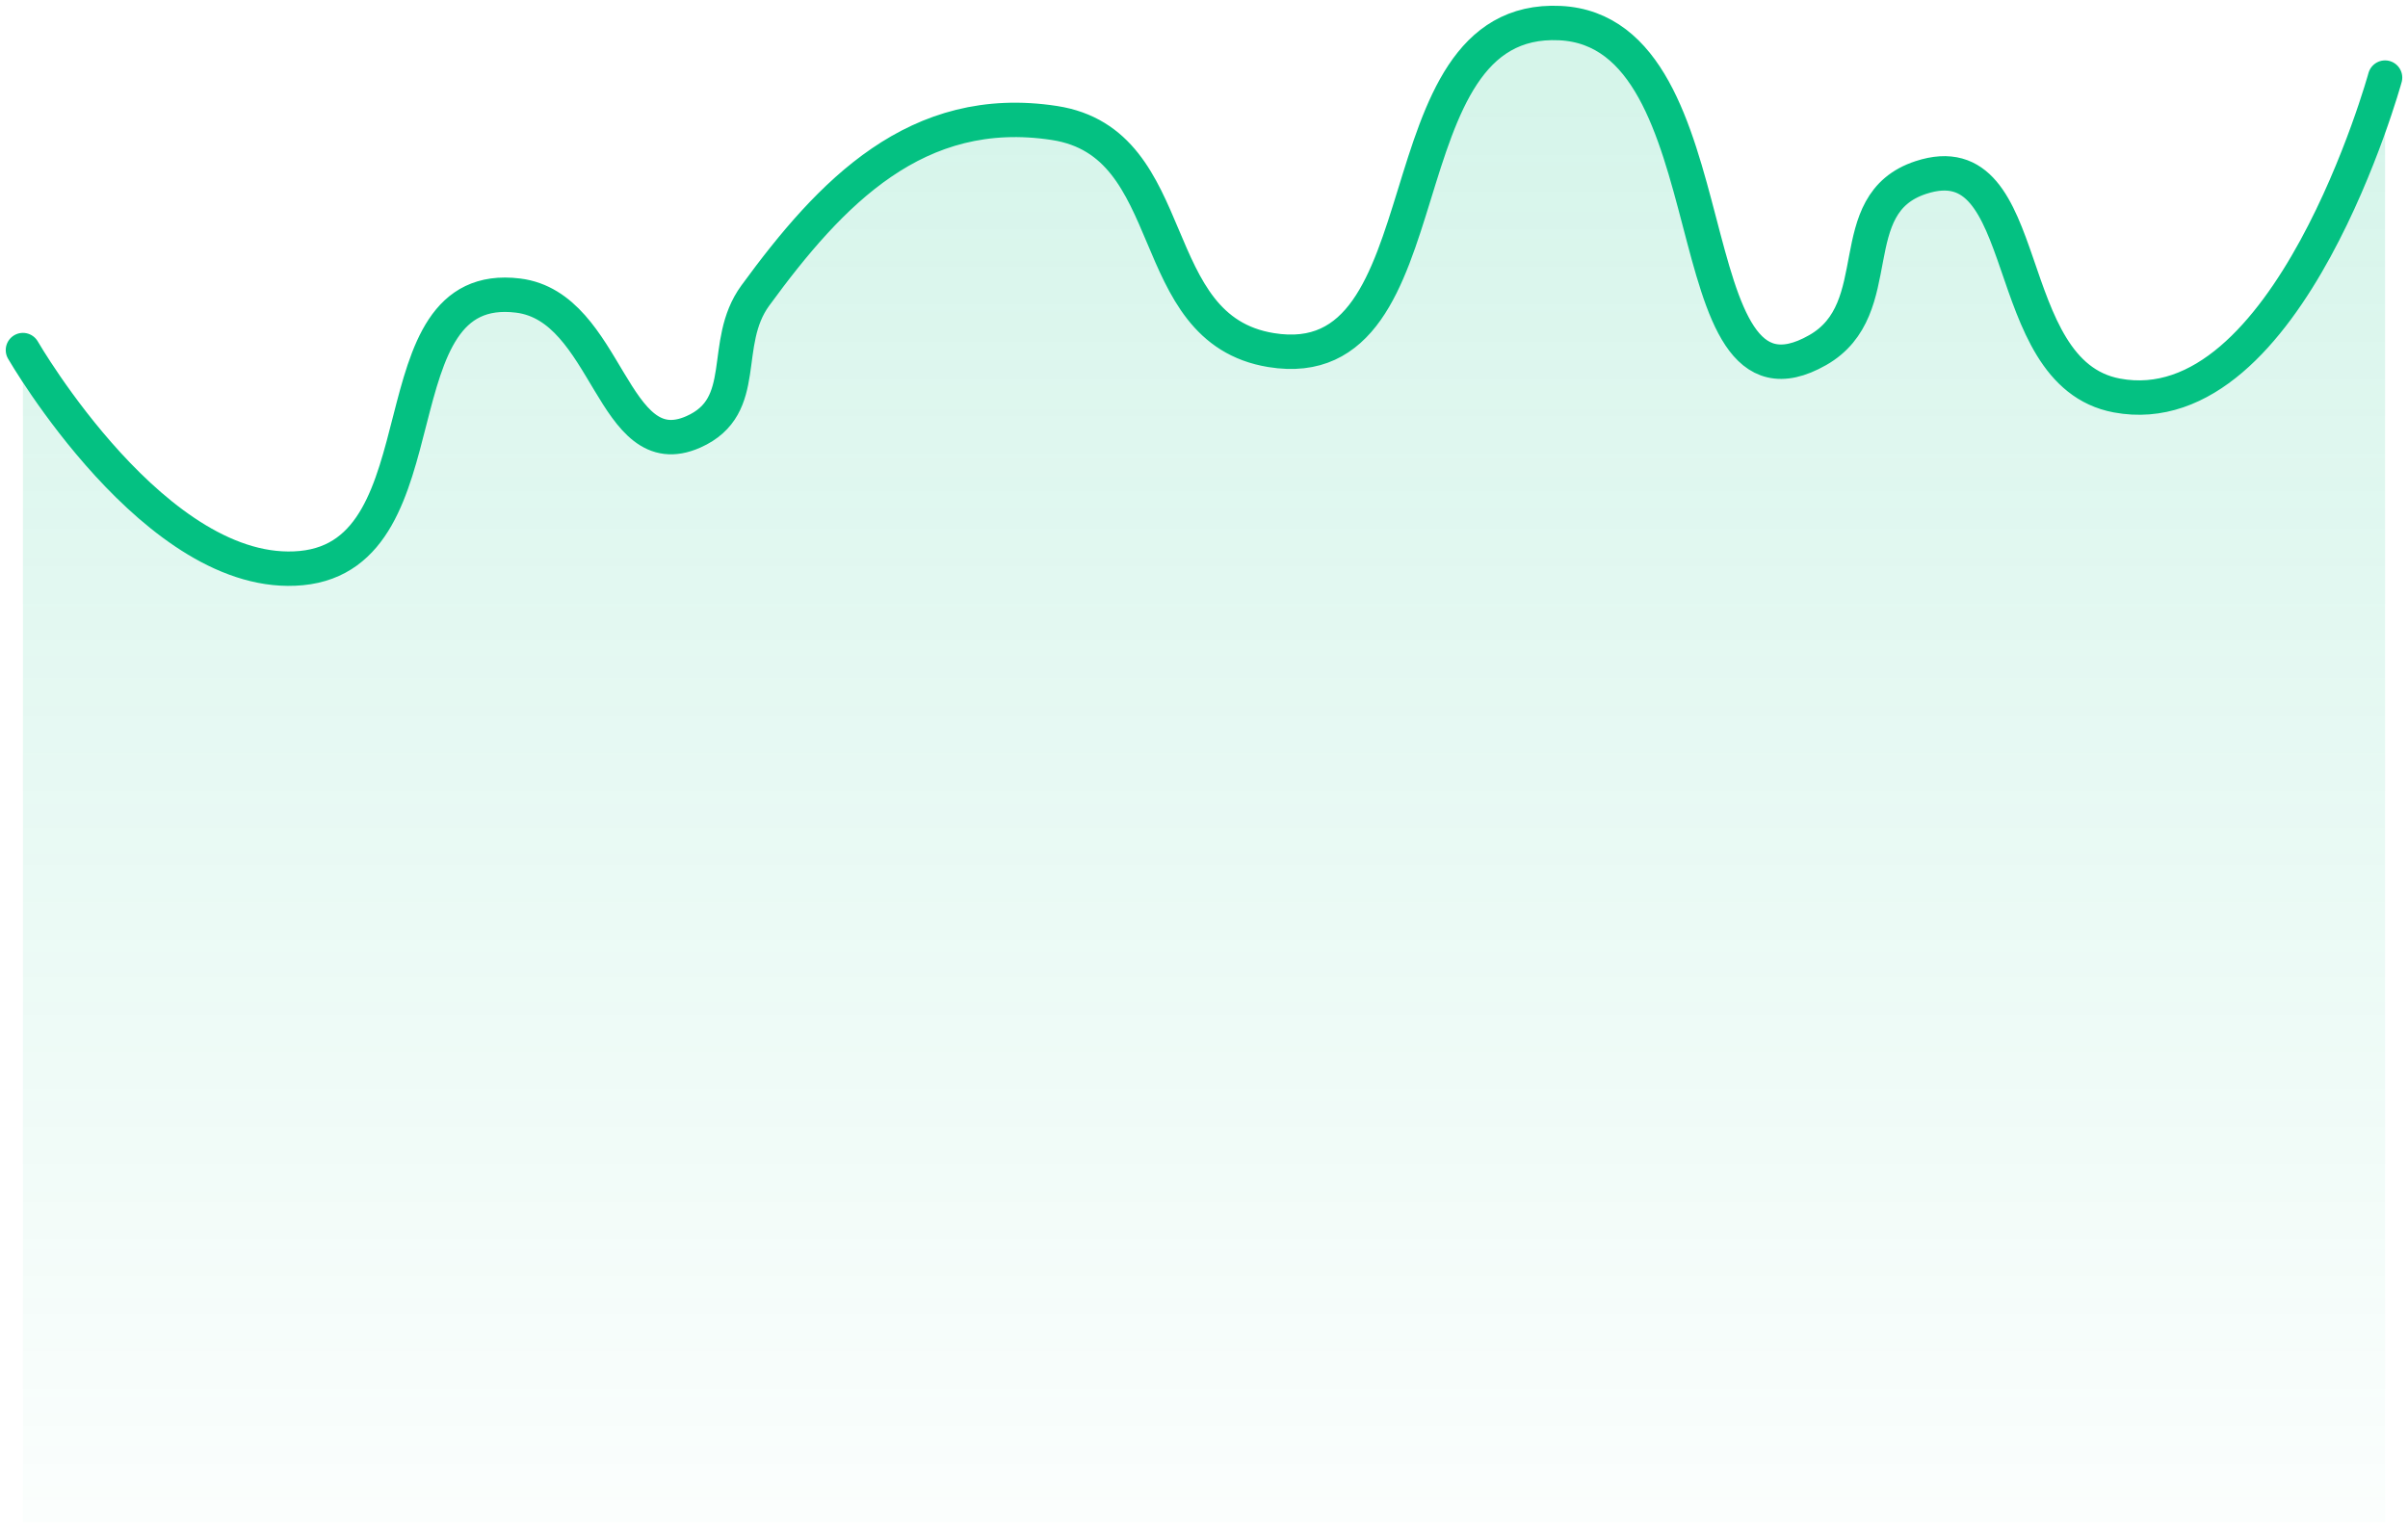 <svg width="105" height="67" viewBox="0 0 105 67" fill="none" xmlns="http://www.w3.org/2000/svg">
<path opacity="0.5" d="M13.144 24.776C6.836 25.384 1 15.268 1 15.268V66.386H104V3.384C104 3.384 99.797 18.649 92.306 17.249C87.046 16.266 88.8 6.091 83.76 7.741C80.225 8.899 82.428 13.463 79.262 15.268C72.8 18.954 75.705 1.373 68.017 1.007C60.018 0.626 63.3 16.554 55.424 15.268C49.785 14.348 51.628 6.232 45.978 5.364C39.979 4.443 36.228 8.38 32.934 12.891C31.4 14.994 32.769 17.708 30.236 18.834C26.68 20.414 26.534 13.377 22.59 12.891C16.219 12.107 19.538 24.159 13.144 24.776Z" fill="url(#paint0_linear_254_783)"/>
<path d="M1 15.268C1 15.268 6.836 25.384 13.144 24.776C19.538 24.159 16.219 12.107 22.59 12.891C26.534 13.377 26.68 20.414 30.236 18.834C32.769 17.708 31.4 14.994 32.934 12.891C36.228 8.38 39.979 4.443 45.978 5.364C51.628 6.232 49.785 14.348 55.424 15.268C63.3 16.554 60.018 0.626 68.017 1.007C75.705 1.373 72.8 18.954 79.262 15.268C82.428 13.463 80.225 8.899 83.76 7.741C88.8 6.091 87.046 16.266 92.306 17.249C99.797 18.649 104 3.384 104 3.384" stroke="#04C182" stroke-width="1.5" stroke-linecap="round"/>
<defs>
<linearGradient id="paint0_linear_254_783" x1="52.5" y1="4.169" x2="52.5" y2="72.802" gradientUnits="userSpaceOnUse">
<stop stop-color="#04C182" stop-opacity="0.33"/>
<stop offset="1" stop-color="#04C182" stop-opacity="0"/>
</linearGradient>
</defs>
</svg>
